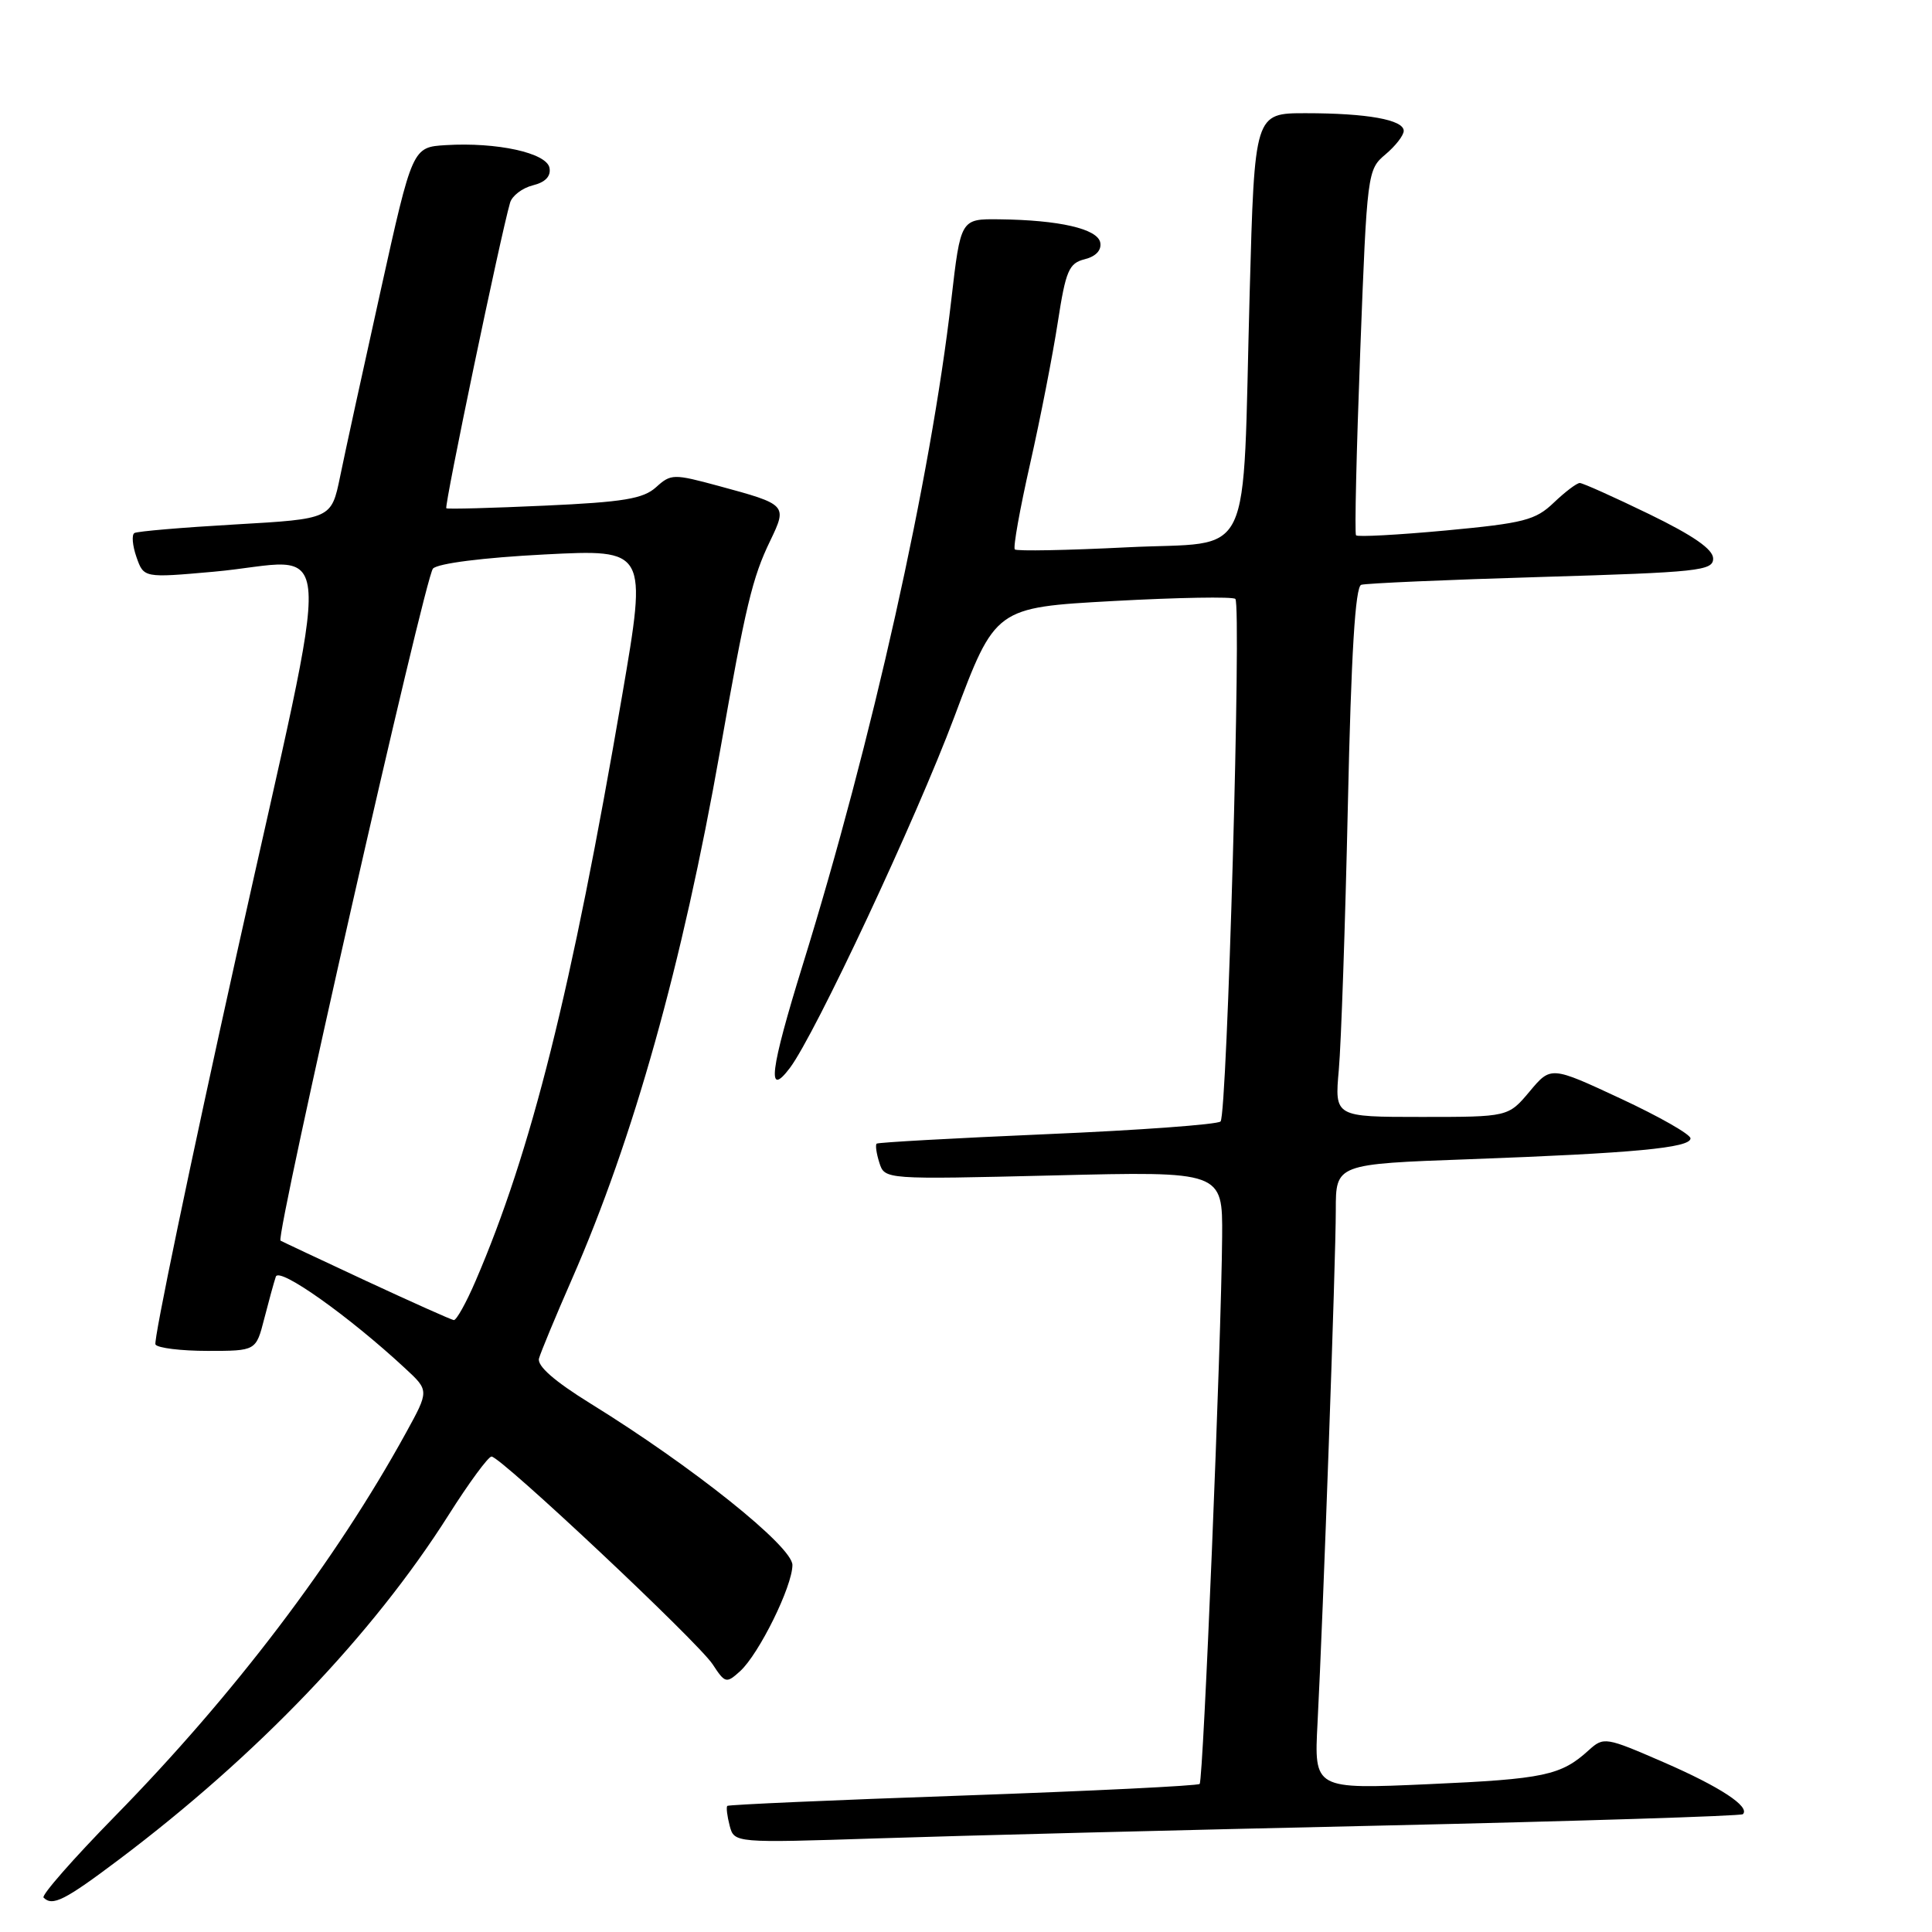 <?xml version="1.0" encoding="UTF-8" standalone="no"?>
<!DOCTYPE svg PUBLIC "-//W3C//DTD SVG 1.1//EN" "http://www.w3.org/Graphics/SVG/1.1/DTD/svg11.dtd" >
<svg xmlns="http://www.w3.org/2000/svg" xmlns:xlink="http://www.w3.org/1999/xlink" version="1.1" viewBox="0 0 256 256">
 <g >
 <path fill="currentColor"
d=" M 15.75 246.41 C 34.08 232.61 49.40 216.60 59.45 200.73 C 62.14 196.48 64.70 193.00 65.13 193.00 C 66.34 193.00 92.48 217.56 94.43 220.53 C 96.08 223.05 96.24 223.09 98.06 221.45 C 100.57 219.17 105.00 210.19 105.00 207.37 C 105.00 204.92 91.78 194.34 78.25 185.98 C 73.45 183.01 71.15 180.99 71.42 180.00 C 71.65 179.18 73.61 174.45 75.78 169.50 C 83.93 150.91 90.42 127.74 95.41 99.50 C 98.81 80.22 99.69 76.54 102.06 71.65 C 104.34 66.91 104.27 66.84 95.26 64.40 C 89.24 62.77 88.91 62.77 86.93 64.56 C 85.24 66.09 82.62 66.53 72.19 67.00 C 65.21 67.32 59.34 67.48 59.14 67.35 C 58.83 67.14 66.32 31.22 67.59 26.85 C 67.86 25.94 69.21 24.91 70.60 24.56 C 72.27 24.15 73.02 23.35 72.81 22.24 C 72.43 20.26 65.86 18.82 59.08 19.23 C 54.65 19.50 54.65 19.50 50.44 38.50 C 48.12 48.95 45.70 60.03 45.07 63.13 C 43.91 68.76 43.91 68.76 31.20 69.49 C 24.22 69.89 18.19 70.40 17.81 70.63 C 17.43 70.86 17.55 72.29 18.08 73.81 C 19.05 76.58 19.05 76.58 28.27 75.76 C 44.76 74.29 44.37 67.82 31.37 126.40 C 25.16 154.40 20.31 177.69 20.60 178.15 C 20.88 178.62 24.00 179.00 27.52 179.00 C 33.92 179.00 33.92 179.00 35.01 174.75 C 35.61 172.41 36.30 169.90 36.55 169.16 C 37.00 167.85 46.25 174.41 53.68 181.31 C 56.87 184.26 56.87 184.26 53.78 189.88 C 44.45 206.85 31.00 224.57 15.20 240.69 C 9.71 246.29 5.47 251.13 5.77 251.44 C 6.96 252.63 8.56 251.82 15.75 246.41 Z  M 183.00 241.90 C 209.12 241.31 230.70 240.63 230.94 240.39 C 231.94 239.40 227.92 236.76 220.47 233.52 C 212.74 230.16 212.50 230.12 210.52 231.91 C 206.84 235.26 204.63 235.73 189.31 236.41 C 174.12 237.09 174.12 237.09 174.58 228.30 C 175.33 213.92 177.00 166.94 177.00 160.35 C 177.00 154.24 177.00 154.24 194.75 153.60 C 216.49 152.80 224.00 152.10 224.00 150.84 C 224.00 150.31 219.84 147.94 214.75 145.57 C 205.50 141.26 205.50 141.26 202.68 144.63 C 199.85 148.00 199.85 148.00 188.35 148.00 C 176.84 148.00 176.84 148.00 177.40 141.75 C 177.71 138.31 178.25 122.53 178.60 106.67 C 179.04 86.57 179.58 77.74 180.37 77.49 C 180.99 77.29 191.74 76.82 204.25 76.45 C 225.07 75.83 227.00 75.63 227.00 74.01 C 227.00 72.79 224.40 70.98 218.52 68.12 C 213.86 65.86 209.72 64.00 209.33 64.00 C 208.93 64.00 207.39 65.17 205.89 66.60 C 203.46 68.93 201.94 69.32 191.60 70.29 C 185.23 70.88 179.87 71.17 179.68 70.93 C 179.48 70.69 179.74 59.70 180.24 46.50 C 181.14 22.86 181.19 22.47 183.58 20.46 C 184.91 19.34 186.00 17.94 186.00 17.34 C 186.00 15.87 181.16 15.00 173.00 15.00 C 166.24 15.00 166.24 15.00 165.59 38.75 C 164.58 75.41 166.38 71.67 149.38 72.52 C 141.42 72.92 134.71 73.05 134.47 72.80 C 134.22 72.56 135.14 67.44 136.50 61.43 C 137.86 55.42 139.50 47.00 140.16 42.72 C 141.22 35.85 141.63 34.88 143.73 34.35 C 145.21 33.98 145.98 33.15 145.79 32.14 C 145.44 30.32 140.35 29.15 132.40 29.06 C 127.29 29.00 127.29 29.00 126.05 39.75 C 123.32 63.45 115.54 98.26 106.36 127.87 C 102.04 141.82 101.56 145.62 104.67 141.50 C 108.03 137.02 121.36 108.57 126.45 95.00 C 131.88 80.50 131.88 80.50 147.50 79.64 C 156.09 79.17 163.38 79.04 163.69 79.36 C 164.52 80.18 162.61 147.73 161.73 148.60 C 161.33 149.00 150.99 149.76 138.75 150.28 C 126.51 150.81 116.35 151.37 116.16 151.54 C 115.97 151.71 116.13 152.85 116.52 154.07 C 117.23 156.29 117.23 156.29 139.61 155.75 C 162.00 155.20 162.00 155.20 161.94 163.85 C 161.83 177.92 159.45 235.88 158.96 236.38 C 158.71 236.63 144.59 237.32 127.58 237.92 C 110.58 238.51 96.53 239.13 96.37 239.29 C 96.21 239.46 96.35 240.63 96.68 241.90 C 97.29 244.21 97.29 244.21 116.39 243.59 C 126.90 243.24 156.88 242.48 183.00 241.90 Z  M 48.50 169.72 C 42.45 166.90 37.35 164.50 37.17 164.39 C 36.46 163.93 56.31 76.43 57.37 75.34 C 58.04 74.65 64.01 73.89 72.13 73.47 C 85.76 72.77 85.76 72.77 82.44 92.14 C 75.73 131.29 70.39 152.63 63.01 169.75 C 61.77 172.64 60.47 174.96 60.13 174.92 C 59.78 174.87 54.55 172.53 48.50 169.72 Z "/>
</g>
</svg>